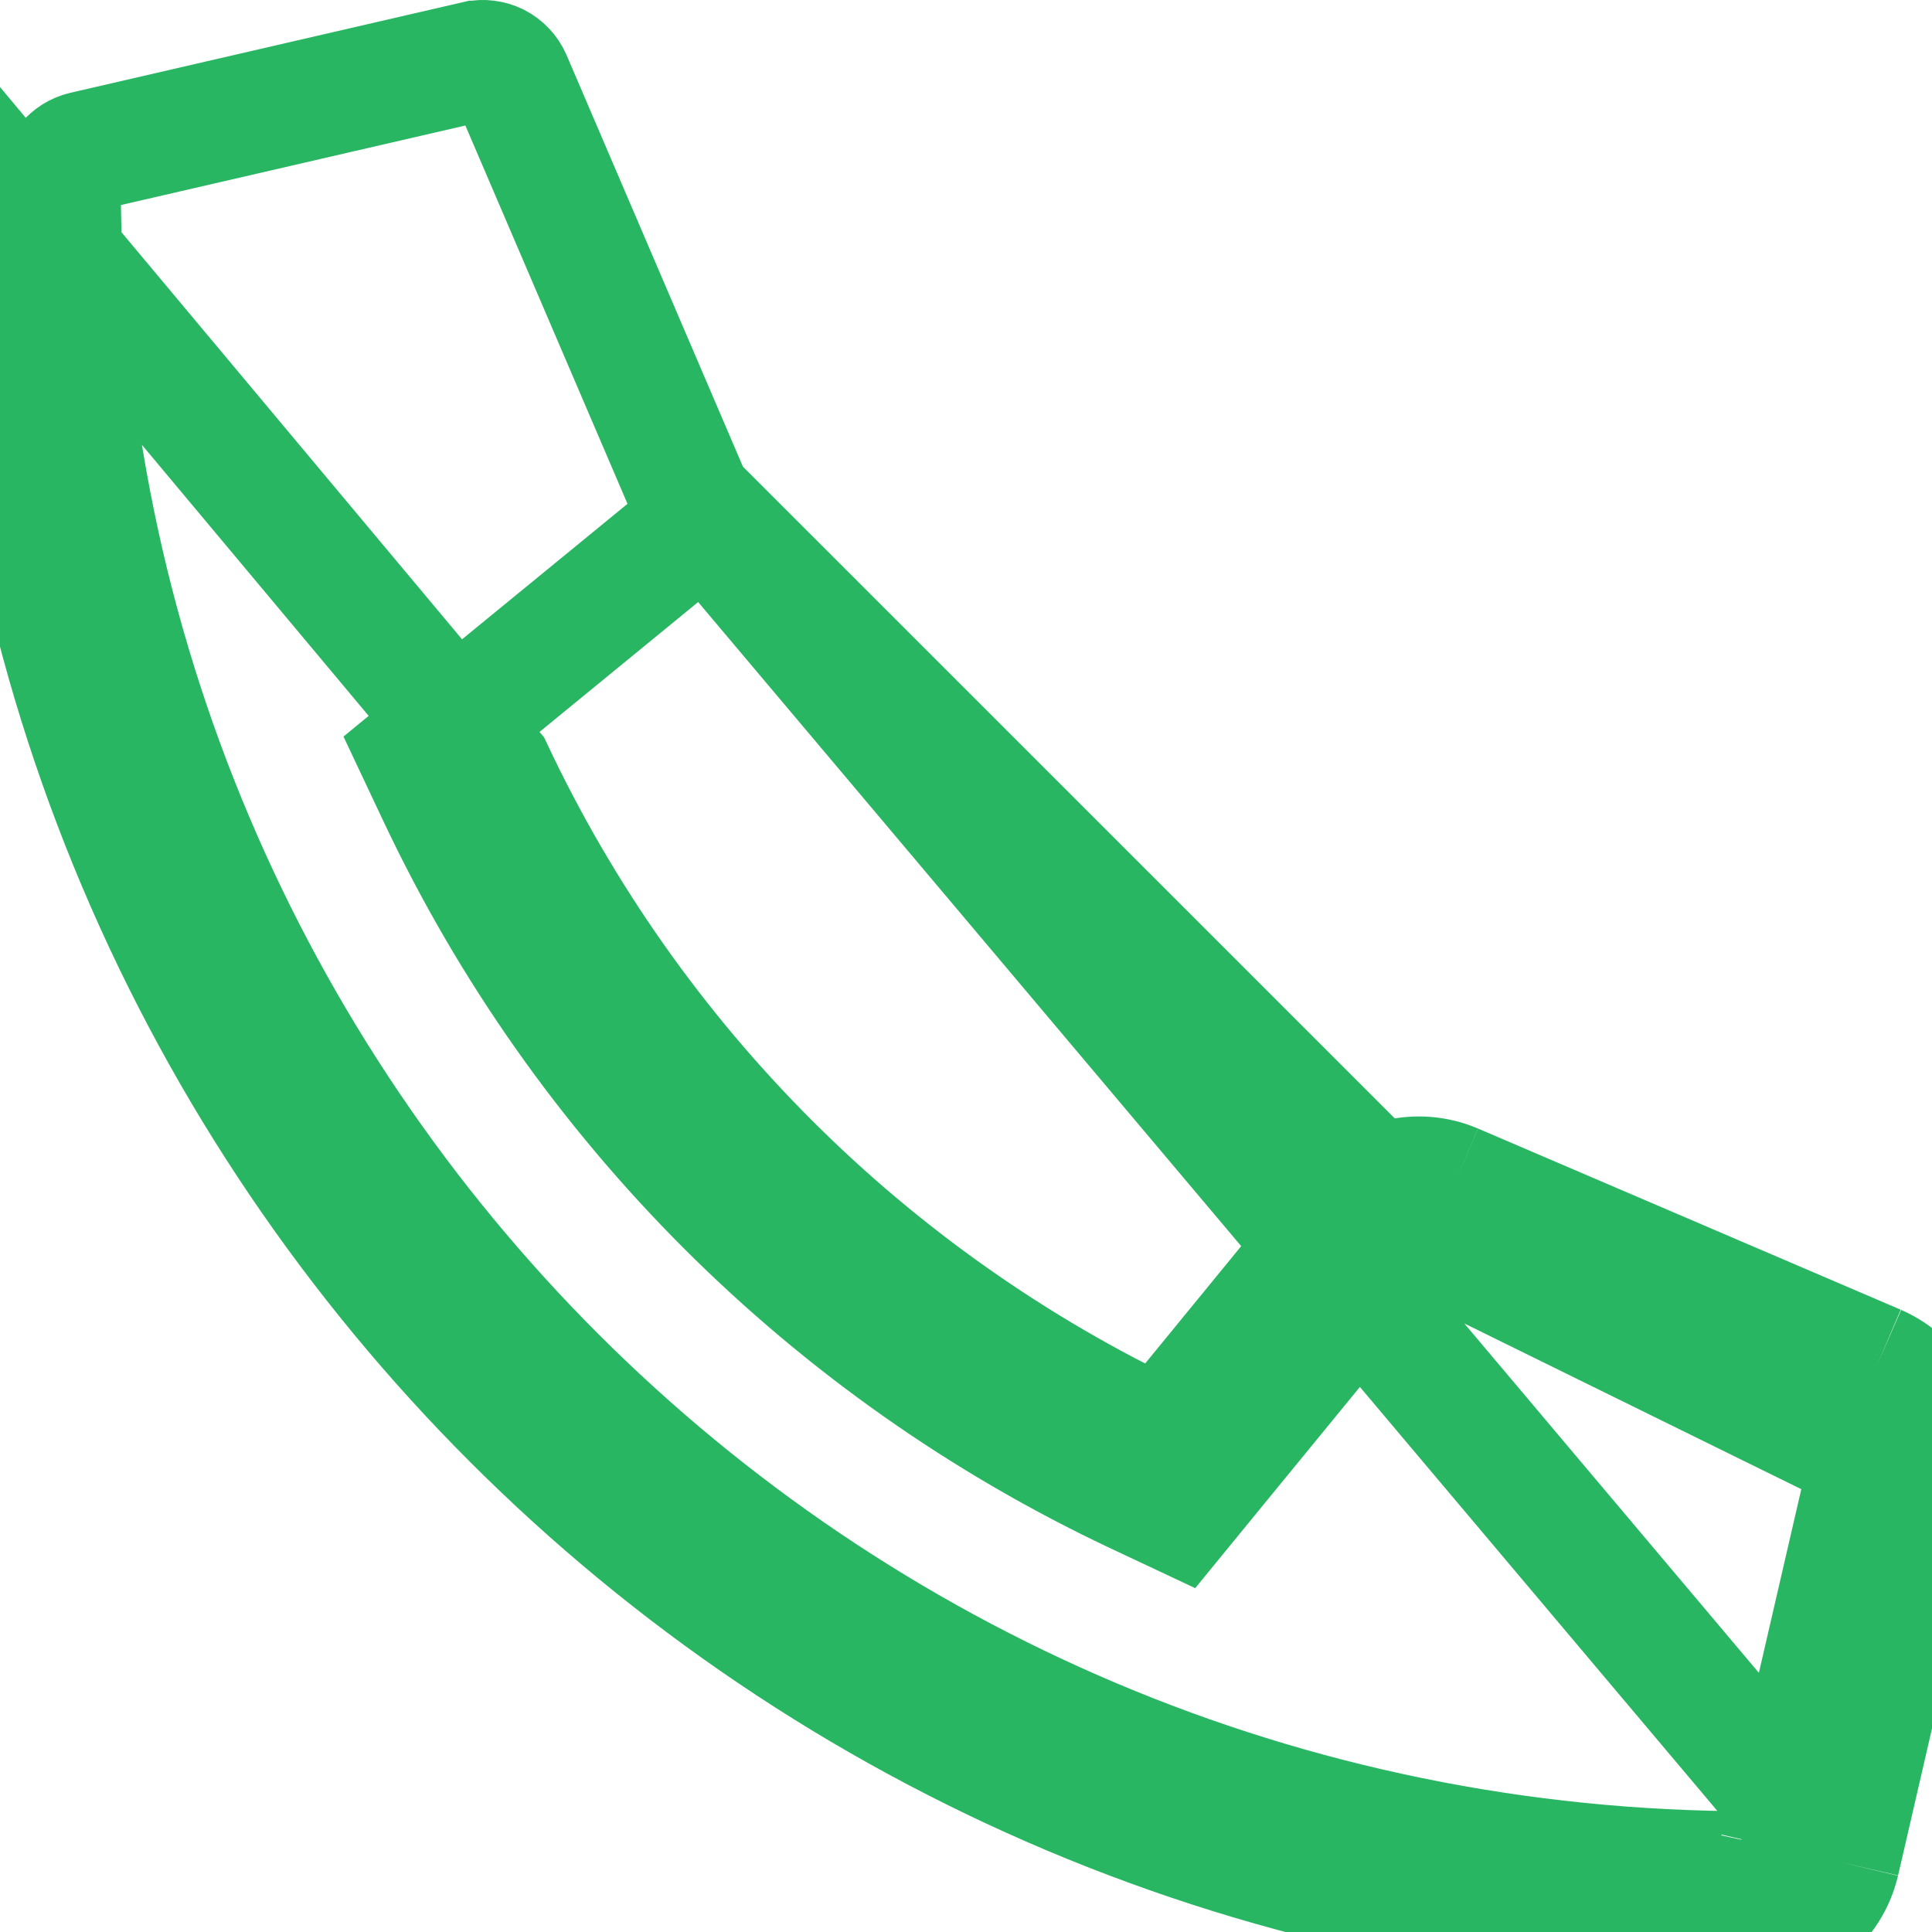 <svg width="16" height="16" viewBox="0 0 16 16" fill="none" xmlns="http://www.w3.org/2000/svg">
<path d="M15.232 15.419C15.193 15.584 15.1 15.732 14.967 15.837C14.835 15.943 14.67 16 14.5 16C6.497 16 0 9.516 0 1.5L4.081 6.378C5.228 8.811 7.186 10.769 9.619 11.916L11.169 10.022C11.271 9.896 11.412 9.807 11.57 9.768C11.728 9.729 11.894 9.742 12.044 9.806M15.232 15.419L15.982 12.169C16.02 11.996 15.998 11.816 15.918 11.659C15.838 11.501 15.706 11.377 15.544 11.306M15.232 15.419L14.744 15.306M15.232 15.419L5.731 4.15L4.232 0.652C4.208 0.598 4.166 0.554 4.114 0.527C4.061 0.501 4 0.493 3.943 0.506C3.943 0.506 3.942 0.506 3.942 0.506L0.694 1.256C0.694 1.256 0.694 1.256 0.694 1.256C0.639 1.269 0.59 1.3 0.554 1.344C0.519 1.388 0.5 1.443 0.5 1.5L0.5 1.5C0.5 9.239 6.773 15.5 14.5 15.5H14.501C14.557 15.5 14.612 15.481 14.656 15.446C14.701 15.411 14.732 15.361 14.744 15.306C14.744 15.306 14.744 15.306 14.744 15.306M15.544 11.306L12.044 9.806M15.544 11.306L15.347 11.766L15.345 11.765C15.4 11.789 15.445 11.832 15.472 11.885C15.499 11.938 15.507 11.999 15.494 12.058L15.494 12.056L15.982 12.169L15.494 12.059M15.544 11.306L15.344 11.765L11.848 10.266M12.044 9.806L11.848 10.266M12.044 9.806L11.847 10.266L11.847 10.266C11.797 10.245 11.742 10.24 11.69 10.253C11.637 10.266 11.59 10.296 11.556 10.338L11.556 10.338L10.005 12.232L9.758 12.534L9.405 12.368C6.868 11.171 4.826 9.129 3.629 6.591L3.463 6.239L3.765 5.991L5.658 4.441L5.66 4.44C5.701 4.406 5.731 4.36 5.744 4.307C5.757 4.255 5.752 4.2 5.731 4.15L11.848 10.266M11.848 10.266L15.494 12.059M14.744 15.306L15.494 12.059M14.744 15.306L15.494 12.059" stroke="#28B663"/>
</svg>

